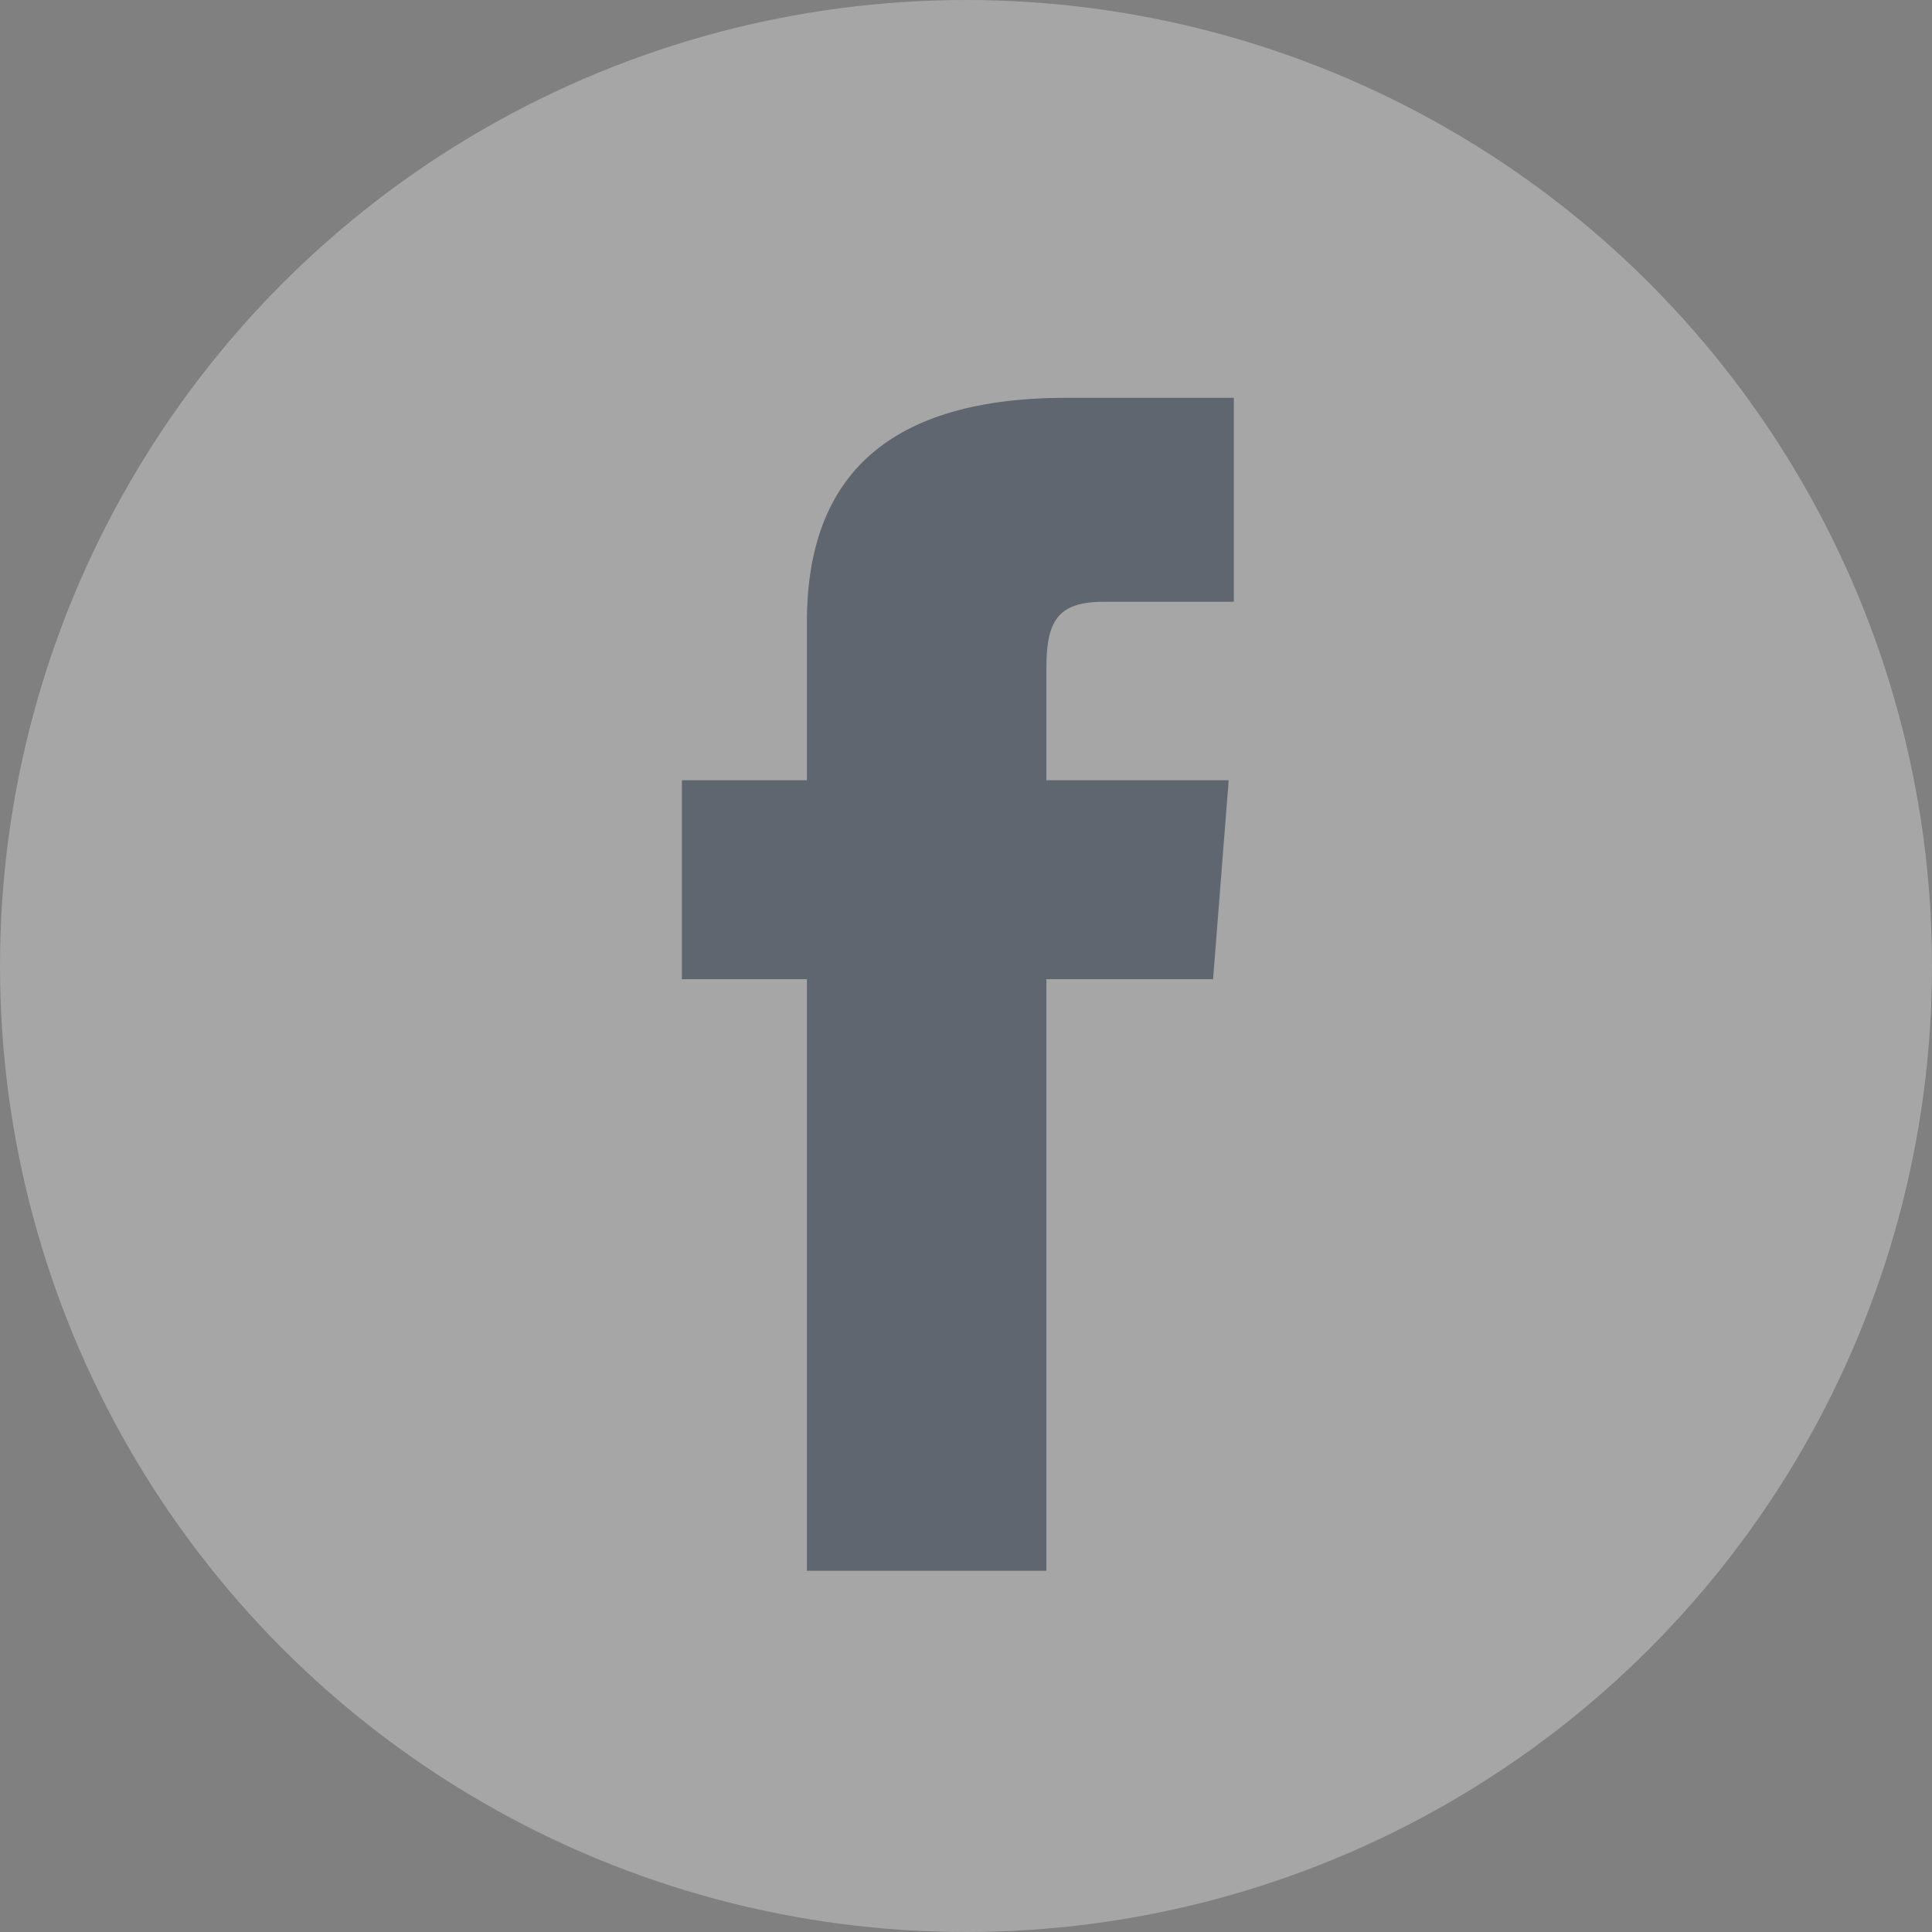 <svg width="34" height="34" viewBox="0 0 34 34" fill="none" xmlns="http://www.w3.org/2000/svg">
<rect x="0" y="0" width="34" height="34" fill="#808080" stroke="none"/>
<g opacity="0.3">
<circle cx="17" cy="17" r="17" fill="white"/>
<path d="M14.2 27.643H18.415V17.232H21.348L21.623 13.731H18.415C18.415 13.731 18.415 12.385 18.415 11.757C18.415 10.949 18.598 10.59 19.423 10.59C20.065 10.59 21.714 10.59 21.714 10.59V7C21.714 7 19.331 7 18.782 7C15.666 7 14.2 8.346 14.2 10.949C14.2 13.193 14.2 13.731 14.2 13.731H12V17.232H14.2V27.643Z" fill="#132947"/>
</g>
</svg>
